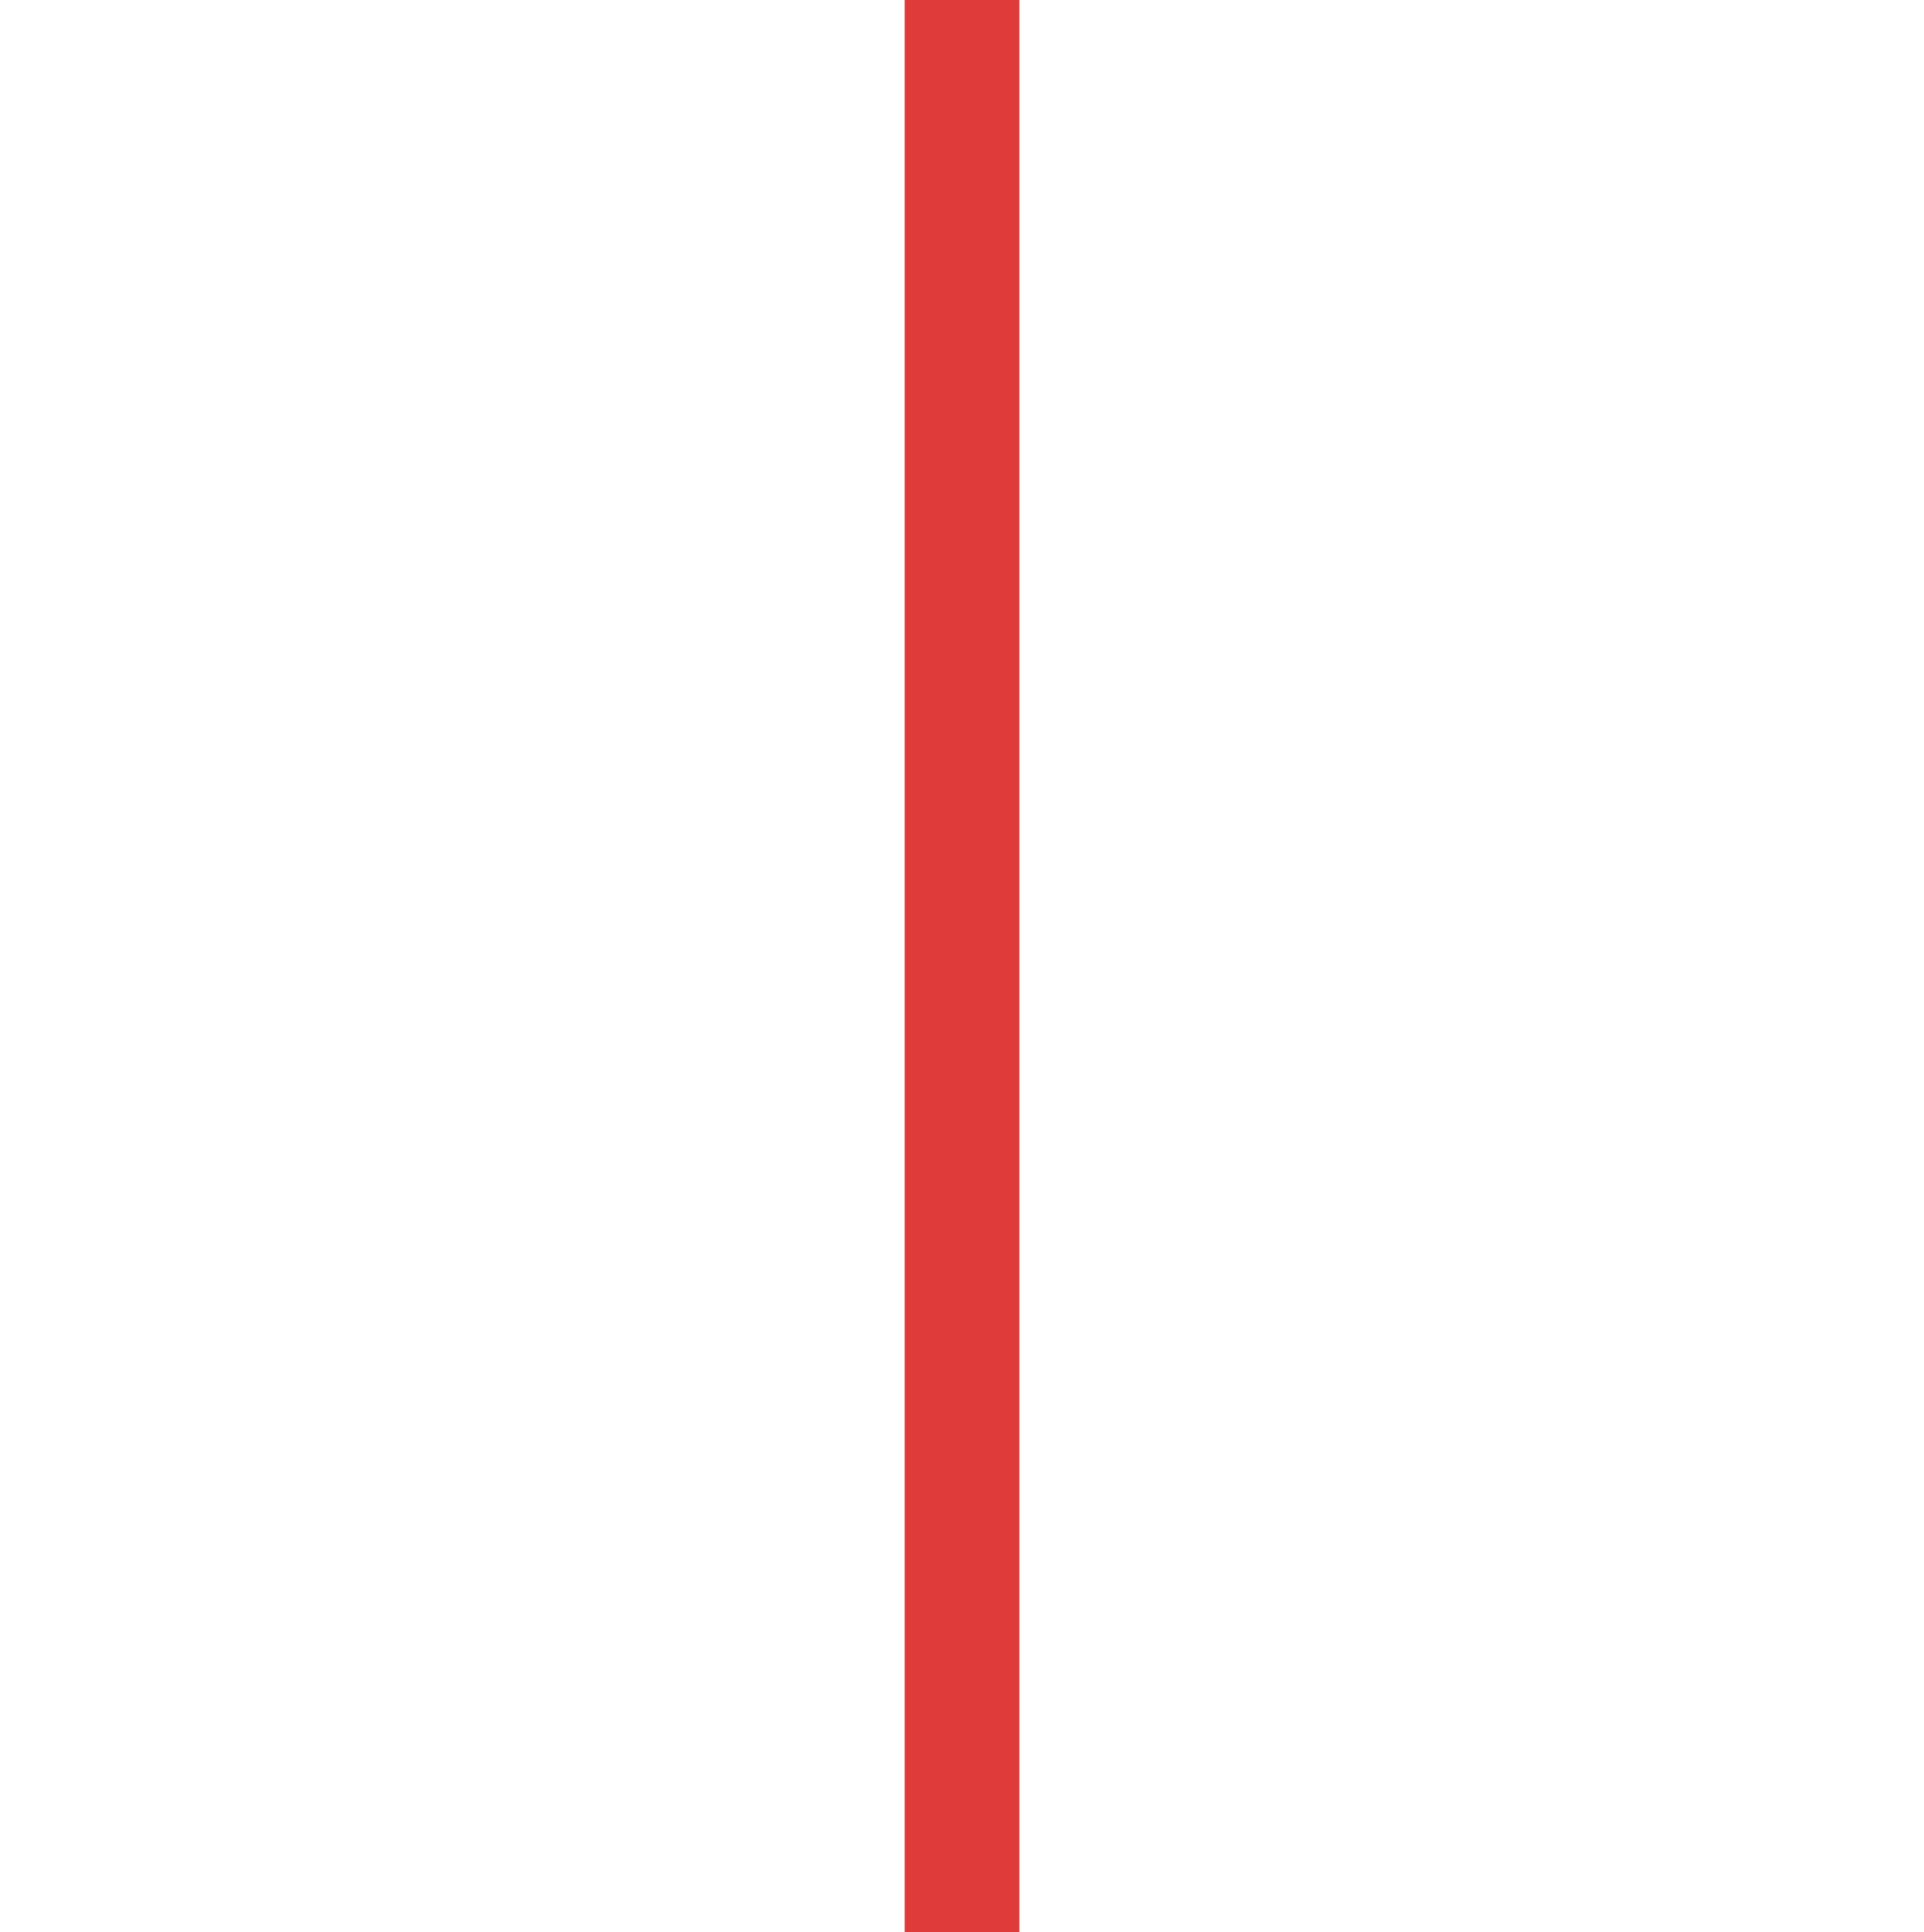 <?xml version="1.0" encoding="utf-8"?>
<!-- Generator: Adobe Illustrator 15.0.0, SVG Export Plug-In . SVG Version: 6.00 Build 0)  -->
<!DOCTYPE svg PUBLIC "-//W3C//DTD SVG 1.1//EN" "http://www.w3.org/Graphics/SVG/1.1/DTD/svg11.dtd">
<svg version="1.1" id="Layer_1" xmlns="http://www.w3.org/2000/svg" xmlns:xlink="http://www.w3.org/1999/xlink" x="0px" y="0px"
	 width="50.333px" height="50.538px" viewBox="0 0 50.333 50.538" enable-background="new 0 0 50.333 50.538" xml:space="preserve">
<line fill="none" stroke="#E03B3B" stroke-width="3" stroke-miterlimit="10" x1="25.167" y1="0" x2="25.167" y2="50.538"/>
</svg>
